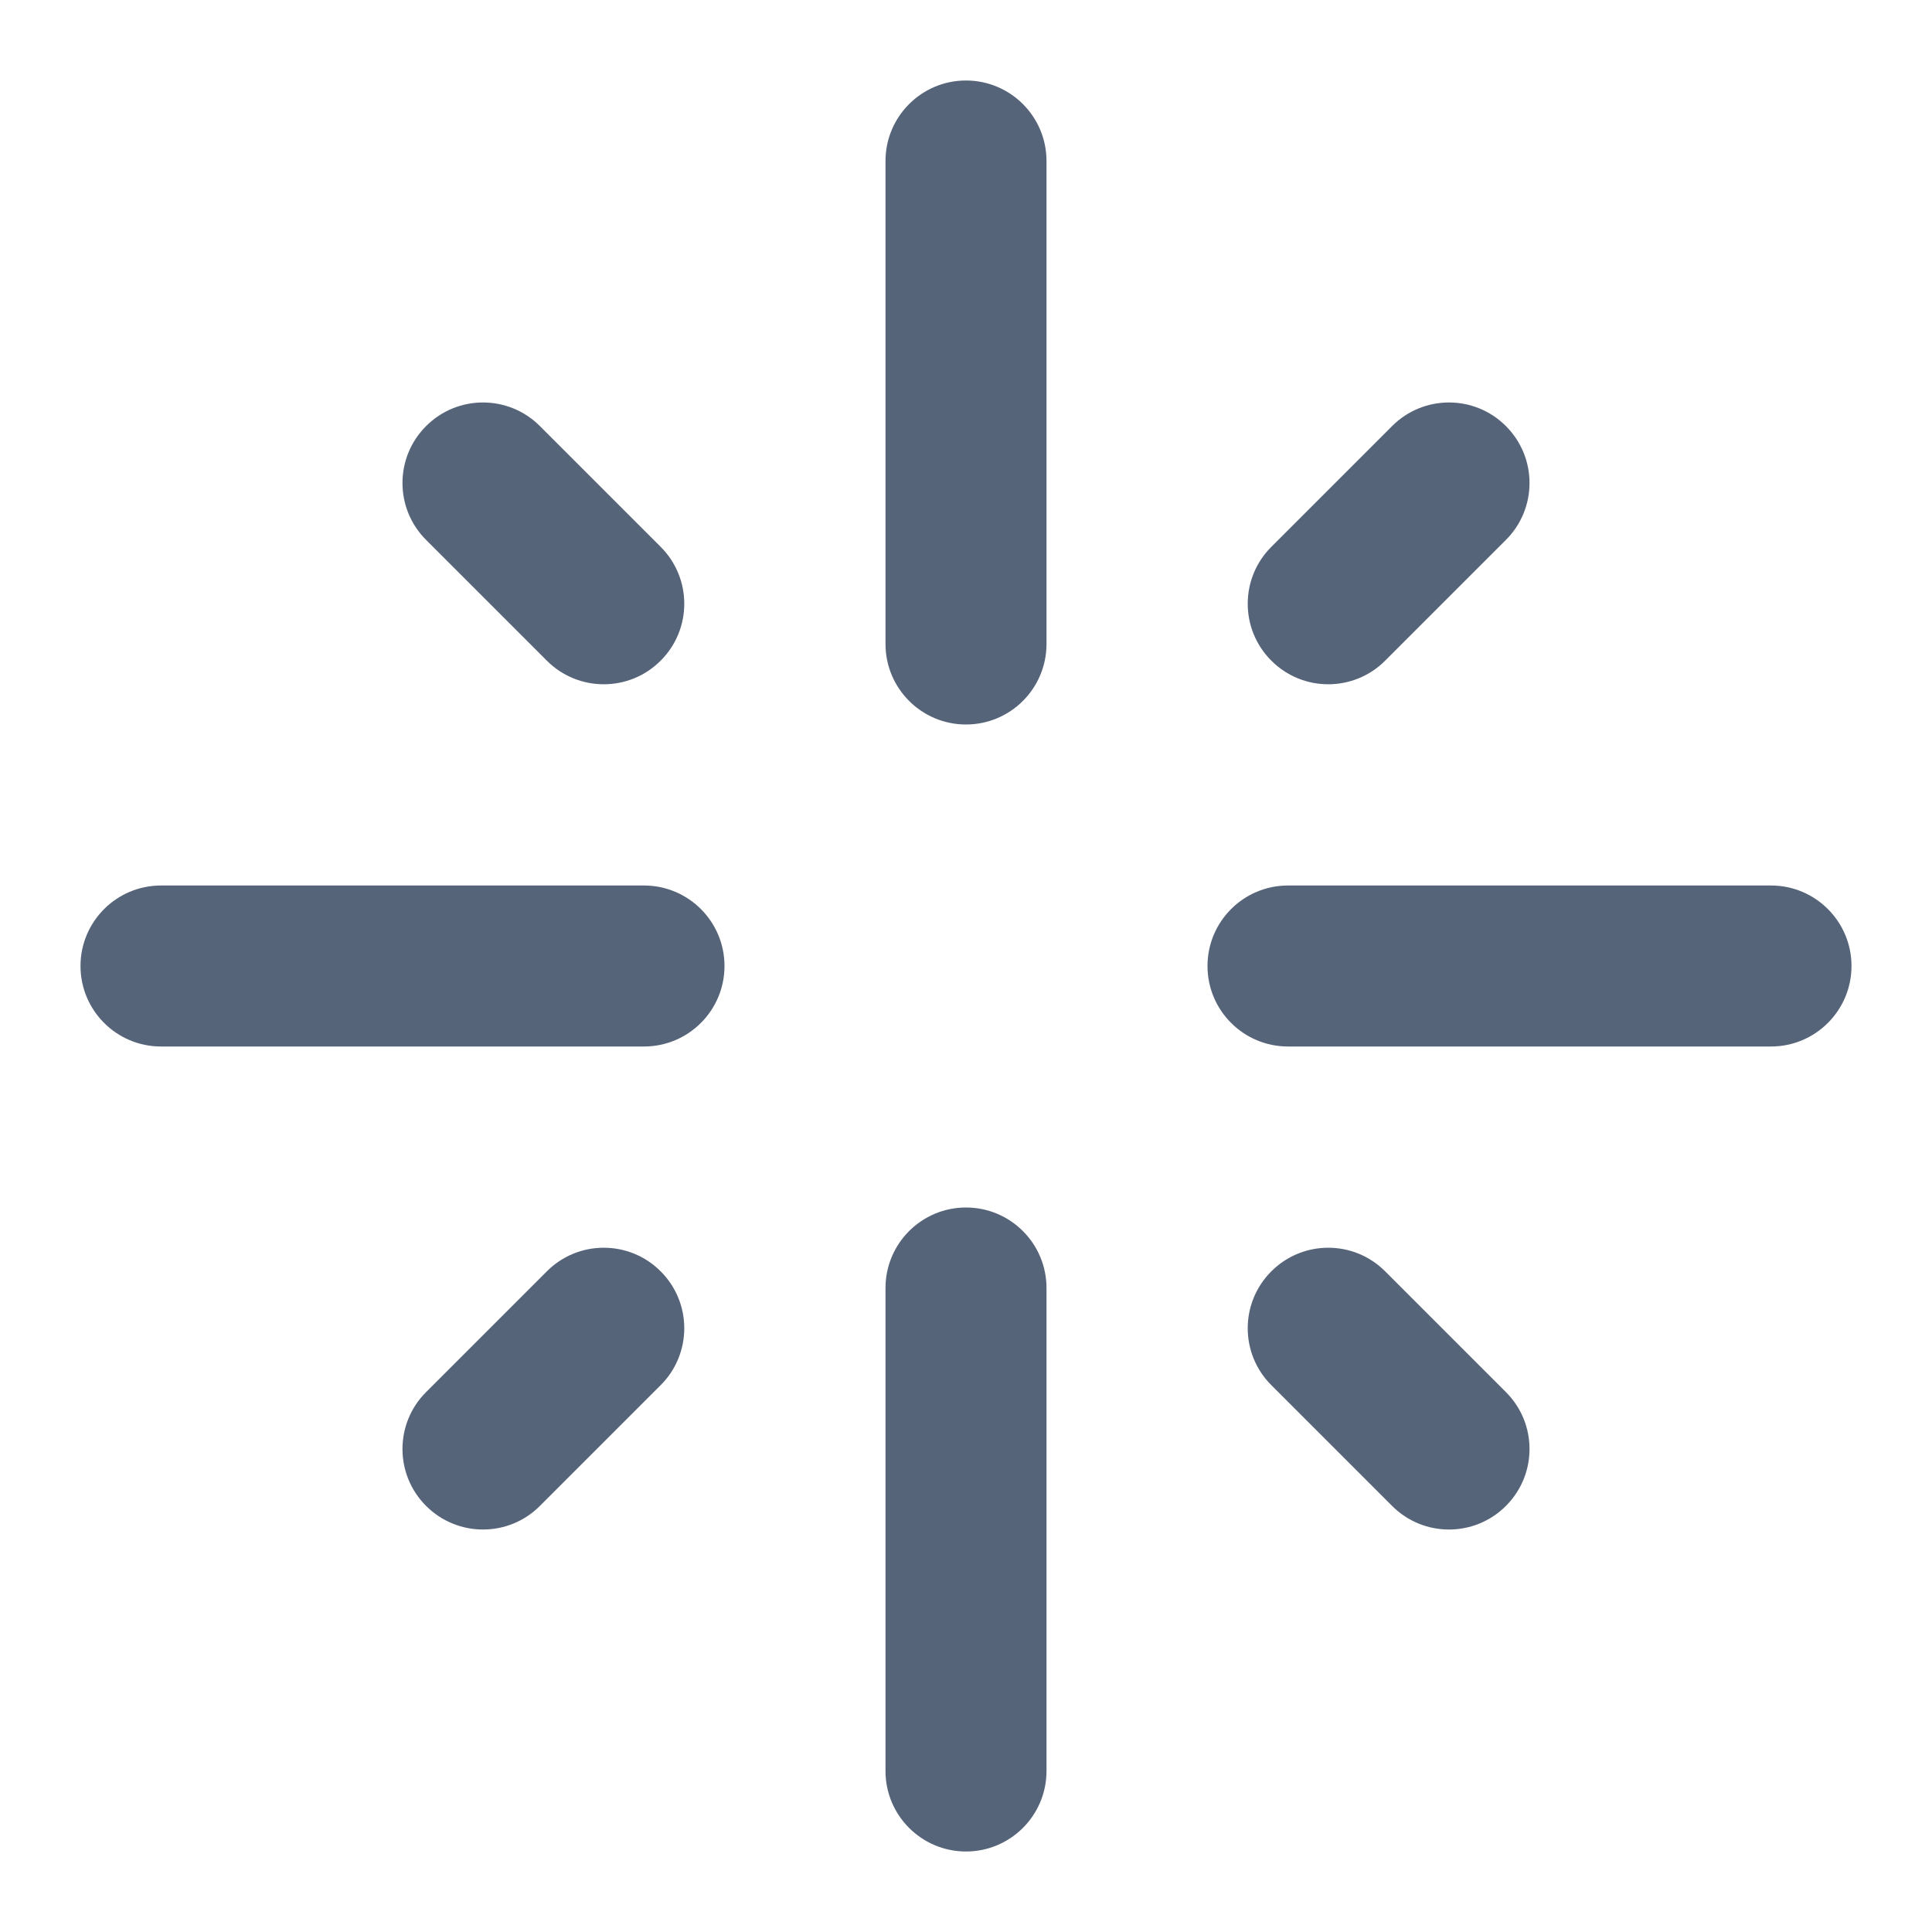 <svg width="24" height="24" viewBox="0 0 24 24" fill="none" xmlns="http://www.w3.org/2000/svg">
<path fill-rule="evenodd" clip-rule="evenodd" d="M12 1C12.552 1 13 1.448 13 2V8C13 8.552 12.552 9 12 9C11.448 9 11 8.552 11 8V2C11 1.448 11.448 1 12 1ZM5.293 5.293C5.683 4.902 6.317 4.902 6.707 5.293L8.207 6.793C8.598 7.183 8.598 7.817 8.207 8.207C7.817 8.598 7.183 8.598 6.793 8.207L5.293 6.707C4.902 6.317 4.902 5.683 5.293 5.293ZM18.707 5.293C19.098 5.683 19.098 6.317 18.707 6.707L17.207 8.207C16.817 8.598 16.183 8.598 15.793 8.207C15.402 7.817 15.402 7.183 15.793 6.793L17.293 5.293C17.683 4.902 18.317 4.902 18.707 5.293ZM1 12C1 11.448 1.448 11 2 11H8C8.552 11 9 11.448 9 12C9 12.552 8.552 13 8 13H2C1.448 13 1 12.552 1 12ZM15 12C15 11.448 15.448 11 16 11H22C22.552 11 23 11.448 23 12C23 12.552 22.552 13 22 13H16C15.448 13 15 12.552 15 12ZM12 15C12.552 15 13 15.448 13 16V22C13 22.552 12.552 23 12 23C11.448 23 11 22.552 11 22V16C11 15.448 11.448 15 12 15ZM8.207 15.793C8.598 16.183 8.598 16.817 8.207 17.207L6.707 18.707C6.317 19.098 5.683 19.098 5.293 18.707C4.902 18.317 4.902 17.683 5.293 17.293L6.793 15.793C7.183 15.402 7.817 15.402 8.207 15.793ZM15.793 15.793C16.183 15.402 16.817 15.402 17.207 15.793L18.707 17.293C19.098 17.683 19.098 18.317 18.707 18.707C18.317 19.098 17.683 19.098 17.293 18.707L15.793 17.207C15.402 16.817 15.402 16.183 15.793 15.793Z" fill="#566479"/>
</svg>
